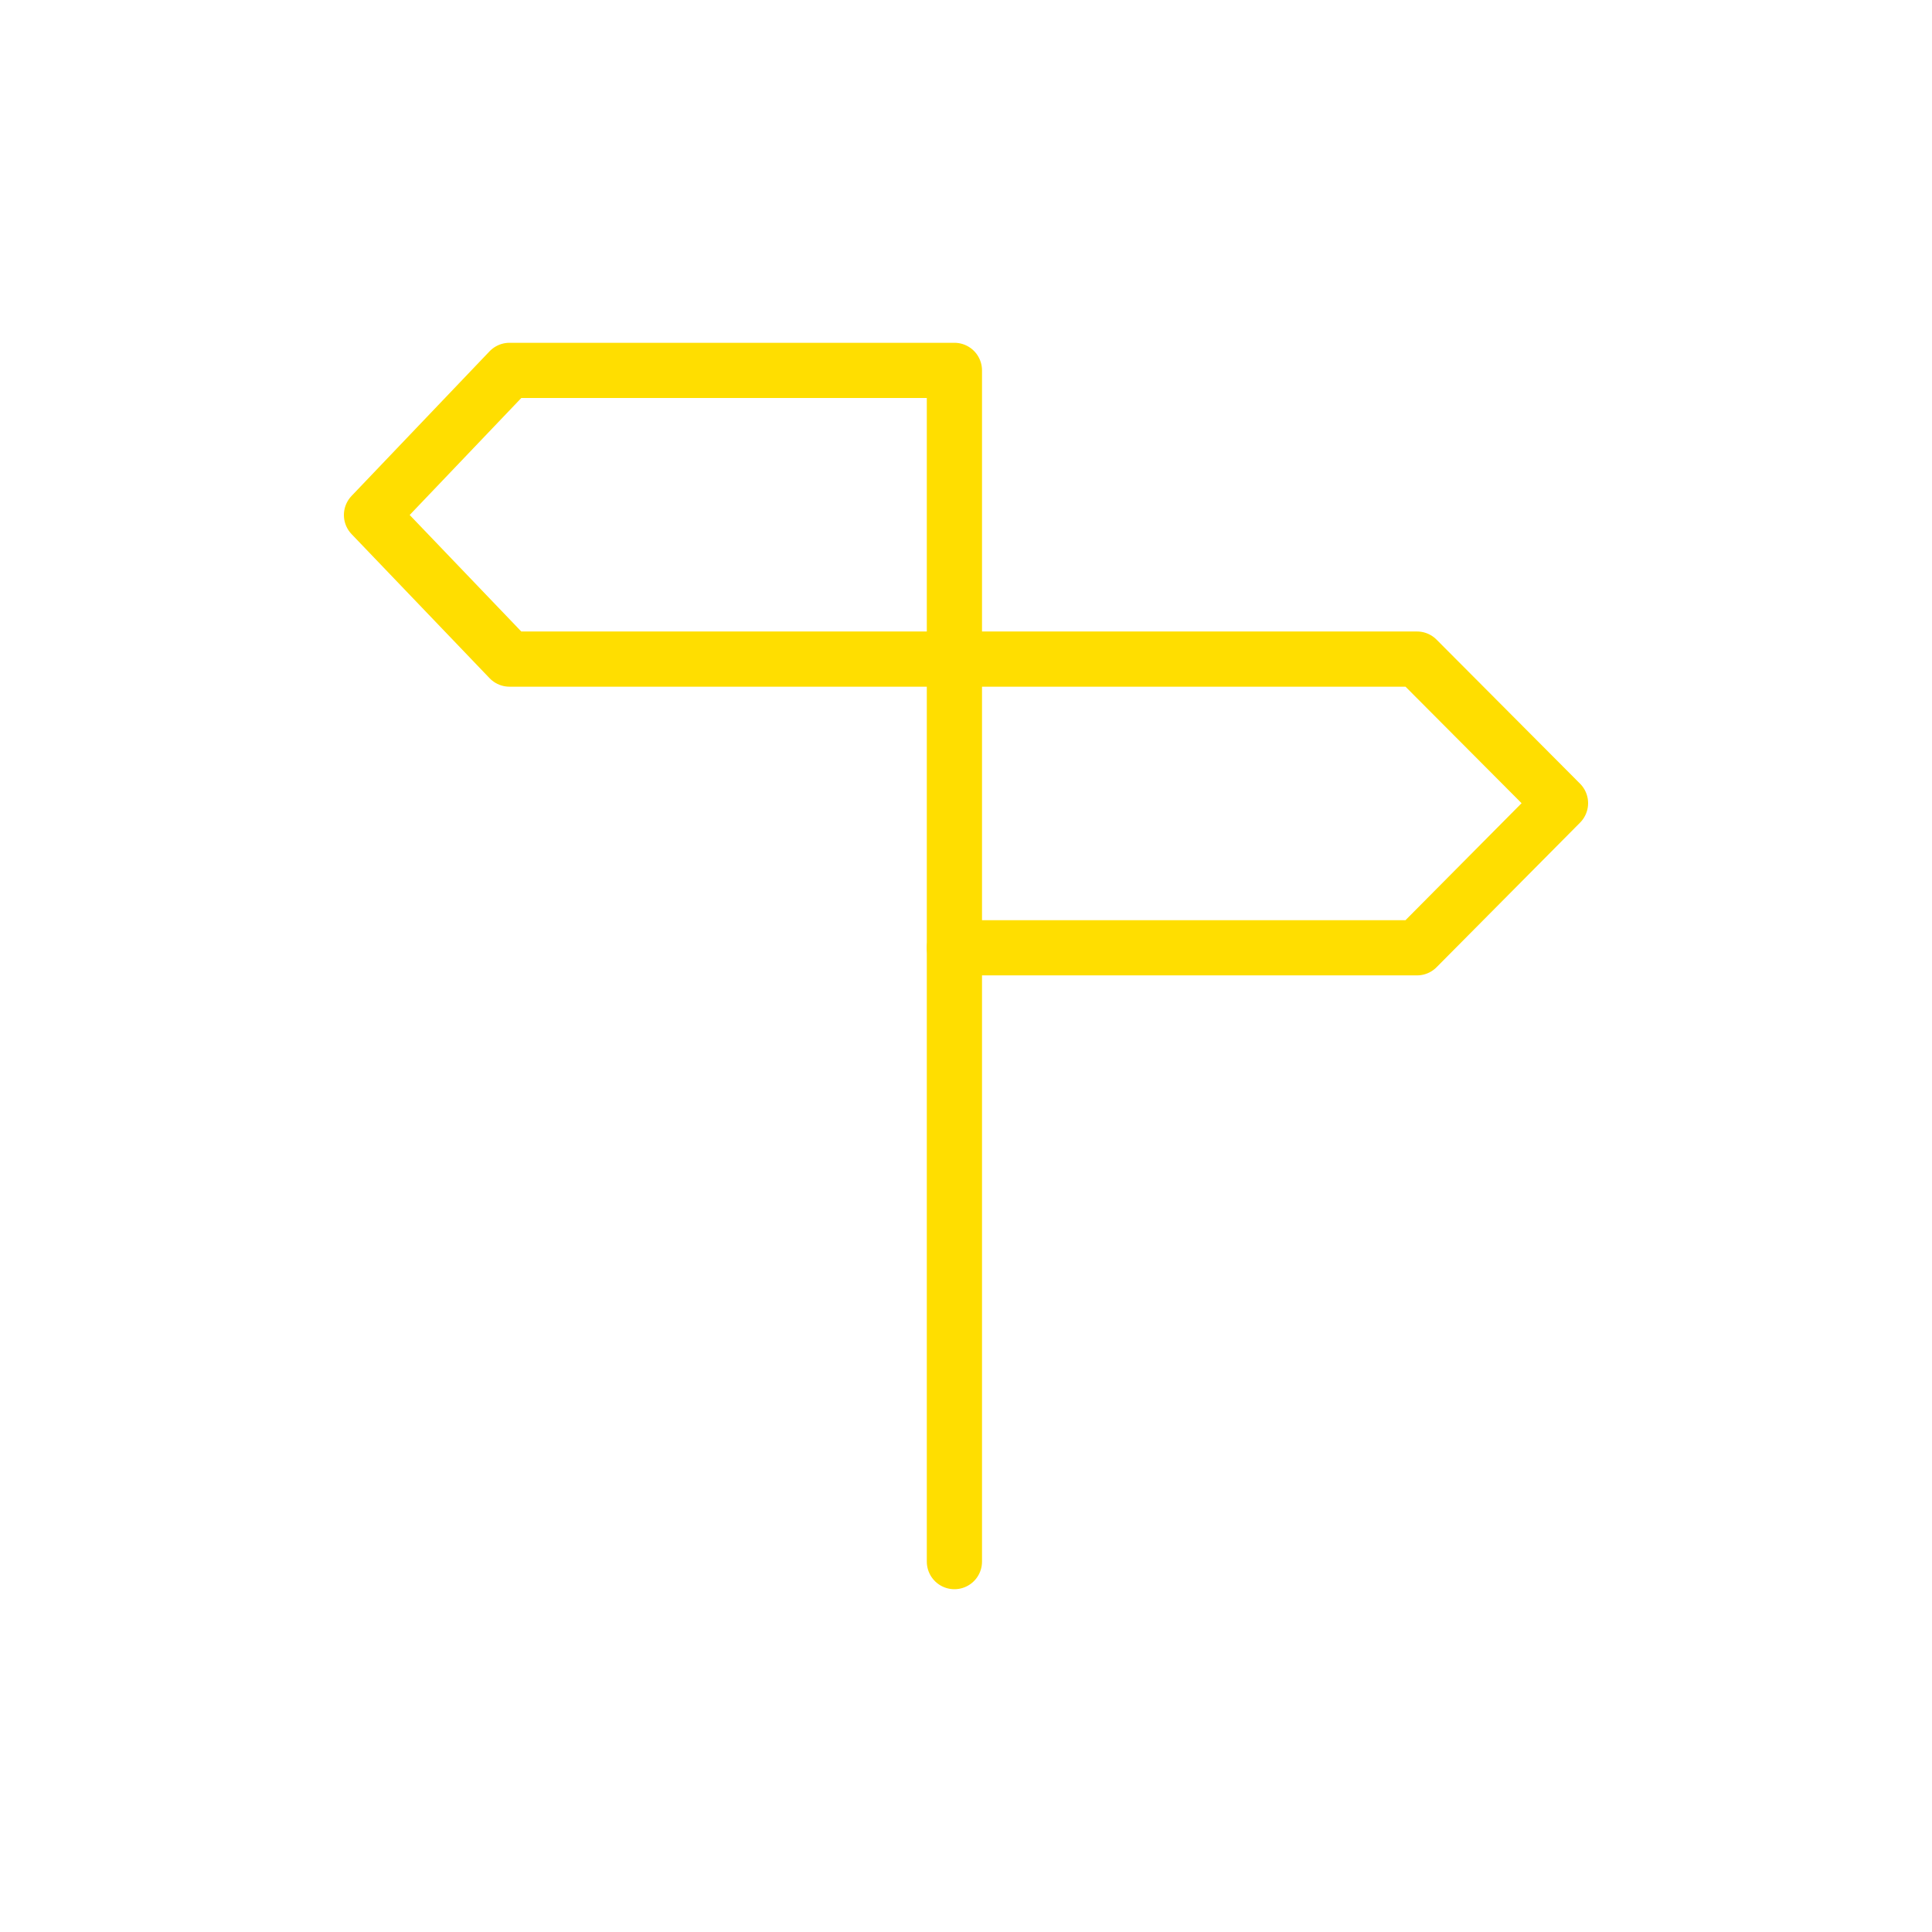 <?xml version="1.0" encoding="utf-8"?>
<!-- Generator: Adobe Illustrator 21.1.0, SVG Export Plug-In . SVG Version: 6.00 Build 0)  -->
<svg version="1.1" xmlns="http://www.w3.org/2000/svg" xmlns:xlink="http://www.w3.org/1999/xlink" x="0px" y="0px"
	 viewBox="0 0 350 350" enable-background="new 0 0 350 350" xml:space="preserve">
<g id="Yellow_11_">
	
		<line fill="none" stroke="#FFDE00" stroke-width="10" stroke-linecap="round" stroke-linejoin="round" stroke-miterlimit="10" x1="172.9" y1="171.7" x2="172.9" y2="282.9"/>
	
		<polygon fill="none" stroke="#FFDE00" stroke-width="10" stroke-linecap="round" stroke-linejoin="round" stroke-miterlimit="10" points="
		172.9,119.4 172.9,171.7 256.7,171.7 282.7,145.5 256.7,119.4 		"/>
	
		<polygon fill="none" stroke="#FFDE00" stroke-width="10" stroke-linecap="round" stroke-linejoin="round" stroke-miterlimit="10" points="
		172.9,67.1 172.9,119.4 92.3,119.4 67.3,93.3 92.3,67.1 		"/>
</g>
</svg>
